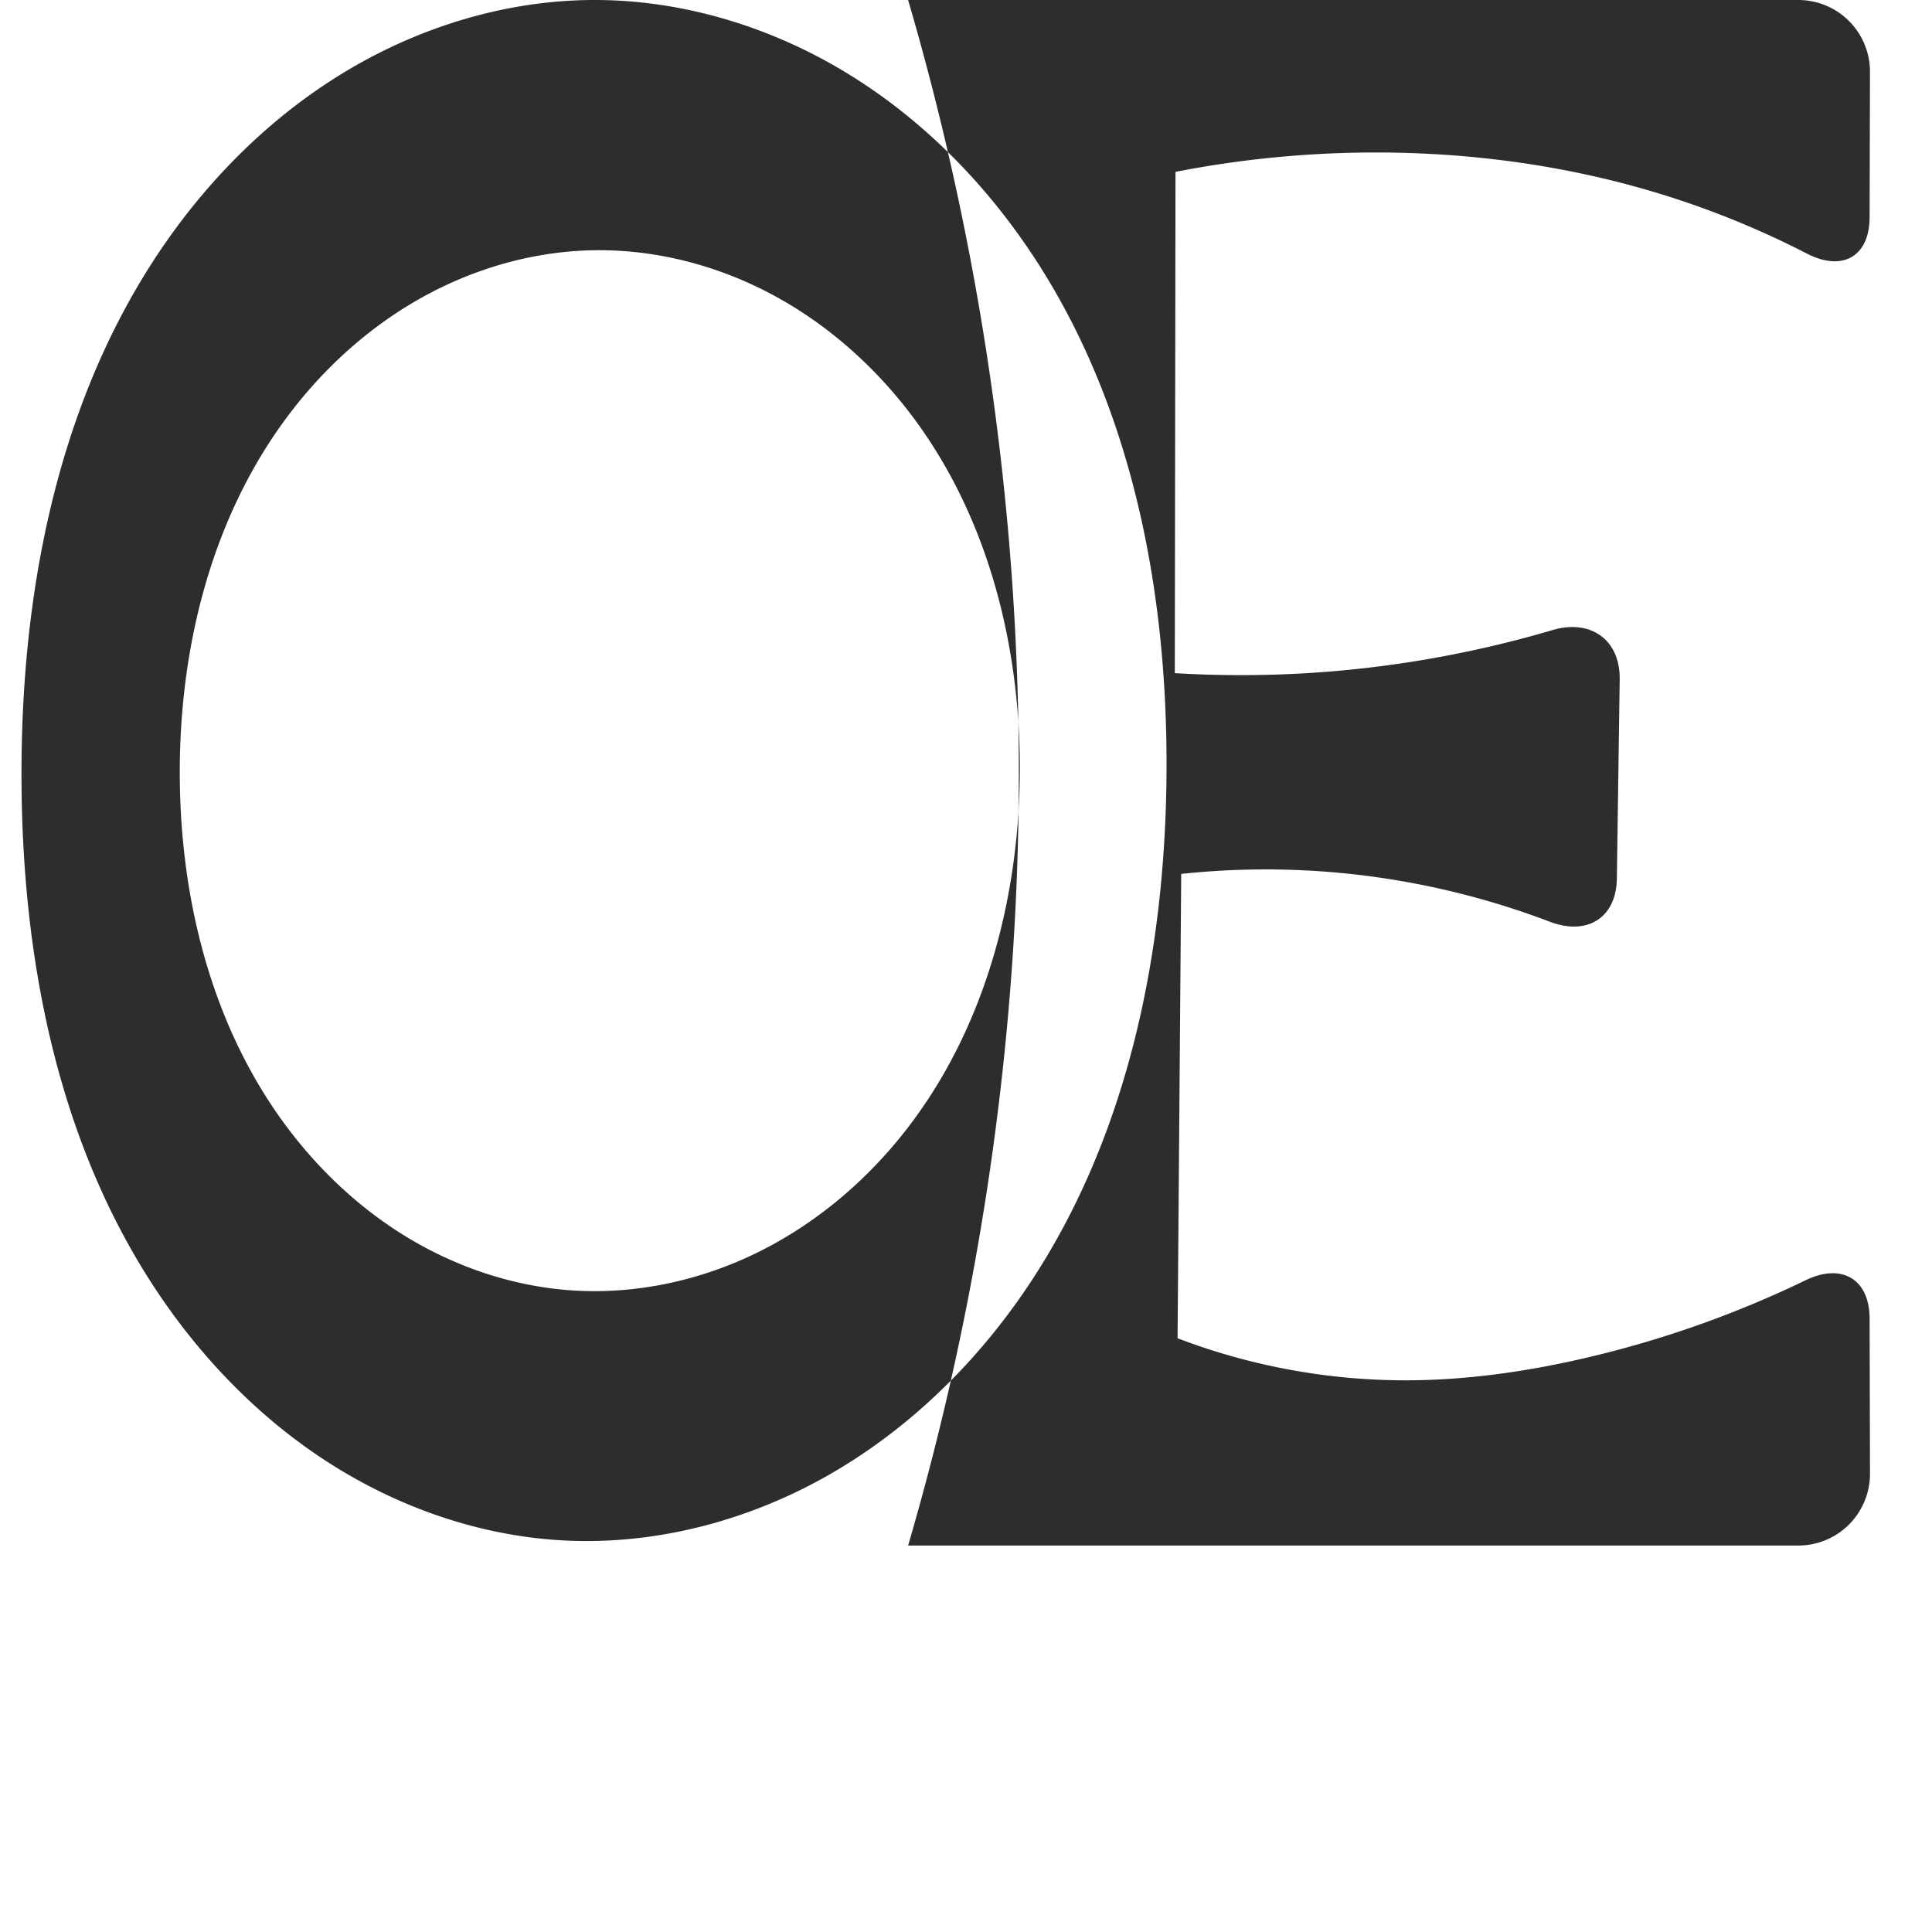 <svg xmlns="http://www.w3.org/2000/svg" xmlns:dc="http://purl.org/dc/elements/1.1/" xmlns:ns1="http://sodipodi.sourceforge.net/DTD/sodipodi-0.dtd" xmlns:ns2="http://www.inkscape.org/namespaces/inkscape" xmlns:ns4="http://creativecommons.org/ns#" xmlns:rdf="http://www.w3.org/1999/02/22-rdf-syntax-ns#" xml:space="preserve" width="1000" height="1000" version="1.1" style="clip-rule:evenodd;fill-rule:evenodd;image-rendering:optimizeQuality;shape-rendering:geometricPrecision;text-rendering:geometricPrecision" viewBox="0 0 1000 1000" id="svg10" ns1:docname="OE_capital.svg" ns2:version="1.0.2 (e86c870879, 2021-01-15)"><ns1:namedview pagecolor="#ffffff" bordercolor="#666666" borderopacity="1" objecttolerance="10" gridtolerance="10" guidetolerance="10" ns2:pageopacity="0" ns2:pageshadow="2" ns2:window-width="1920" ns2:window-height="1007" id="namedview12" showgrid="false" ns2:zoom="0.84890884" ns2:cx="510.57124" ns2:cy="376.35212" ns2:window-x="1920" ns2:window-y="0" ns2:window-maximized="1" ns2:current-layer="g882" showguides="true" ns2:guide-bbox="true" ns2:document-rotation="0"><ns1:guide position="0,1000" orientation="0,1" id="guide16" ns2:label="" ns2:locked="true" ns2:color="rgb(0,0,255)" /><ns1:guide position="1763.312,2036.169" orientation="1000,0" id="guide18" /><ns1:guide position="0,200" orientation="0,1" id="guide20" ns2:label="base" ns2:locked="true" ns2:color="rgb(0,0,255)" /><ns2:grid type="xygrid" id="grid24" originx="-473.376" originy="-489.692" /><ns1:guide position="0,0" orientation="0,1" id="guide34" ns2:label="bottom" ns2:locked="true" ns2:color="rgb(0,0,255)" /><ns1:guide position="225.051,1693.319" orientation="0,1" id="guide44" ns2:label="" ns2:locked="false" ns2:color="rgb(0,0,255)" /><ns1:guide position="0,900" orientation="0,1" id="guide46" ns2:label="" ns2:locked="true" ns2:color="rgb(0,0,255)" /><ns1:guide position="980.004,538.256" orientation="1,0" id="guide841" ns2:label="width" />    </ns1:namedview>
 <defs id="defs4"><ns2:path-effect effect="fillet_chamfer" id="path-effect859" is_visible="true" lpeversion="1" satellites_param="F,0,0,1,0,0,0,1 @ F,0,1,1,0,37.214,0,1 @ F,0,1,1,0,37.214,0,1 @ F,0,0,1,0,0,0,1 @ F,0,0,1,0,0,0,1 @ F,0,0,1,0,0,0,1 @ F,0,0,1,0,0,0,1 @ F,0,0,1,0,0,0,1 @ F,0,1,1,0,37.214,0,1 @ F,0,1,1,0,37.214,0,1 @ F,0,0,1,0,0,0,1 @ F,0,0,1,0,0,0,1 @ F,0,0,1,0,0,0,1 @ F,0,0,1,0,0,0,1 @ F,0,0,1,0,0,0,1 @ F,0,1,1,0,37.214,0,1 @ F,0,1,1,0,37.214,0,1 @ F,0,0,1,0,0,0,1 @ F,0,0,1,0,0,0,1 | F,0,0,1,0,0,0,1 @ F,0,0,1,0,0,0,1 @ F,0,0,1,0,0,0,1 @ F,0,0,1,0,0,0,1 @ F,0,0,1,0,0,0,1 @ F,0,0,1,0,0,0,1 @ F,0,0,1,0,0,0,1 @ F,0,0,1,0,0,0,1 @ F,0,0,1,0,0,0,1 @ F,0,0,1,0,0,0,1 @ F,0,0,1,0,0,0,1 @ F,0,0,1,0,0,0,1 | F,0,0,1,0,0,0,1 @ F,0,0,1,0,0,0,1 @ F,0,0,1,0,0,0,1 @ F,0,0,1,0,0,0,1 @ F,0,0,1,0,0,0,1 @ F,0,0,1,0,0,0,1 @ F,0,0,1,0,0,0,1 @ F,0,0,1,0,0,0,1 @ F,0,0,1,0,0,0,1 @ F,0,0,1,0,0,0,1 @ F,0,0,1,0,0,0,1 @ F,0,0,1,0,0,0,1" unit="px" method="auto" mode="F" radius="0" chamfer_steps="1" flexible="false" use_knot_distance="true" apply_no_radius="true" apply_with_radius="true" only_selected="true" hide_knots="false" /><ns2:path-effect effect="spiro" id="path-effect856" is_visible="true" lpeversion="1" /><ns2:path-effect effect="spiro" id="path-effect137" is_visible="true" lpeversion="1" /><ns2:path-effect effect="spiro" id="path-effect133" is_visible="true" lpeversion="1" /><ns2:path-effect effect="spiro" id="path-effect114" is_visible="true" lpeversion="1" /><ns2:path-effect effect="spiro" id="path-effect853" is_visible="true" lpeversion="1" /><ns2:path-effect effect="spiro" id="path-effect928" is_visible="true" lpeversion="1" /><ns2:path-effect effect="spiro" id="path-effect921" is_visible="true" lpeversion="1" /><ns2:path-effect effect="spiro" id="path-effect917" is_visible="true" lpeversion="1" /><ns2:path-effect effect="spiro" id="path-effect849" is_visible="true" lpeversion="1" /><ns2:path-effect effect="spiro" id="path-effect851" is_visible="true" lpeversion="1" />
  <style type="text/css" id="style2">
   
    .fil0 {fill:#EF7F1A;fill-rule:nonzero}
   
  </style>
 <ns2:path-effect effect="spiro" id="path-effect1214" is_visible="true" lpeversion="1" /><ns2:path-effect effect="spiro" id="path-effect1195" is_visible="true" lpeversion="1" /><ns2:path-effect effect="spiro" id="path-effect992" is_visible="true" lpeversion="1" /><ns2:path-effect effect="spiro" id="path-effect1060" is_visible="true" lpeversion="1" /><ns2:path-effect effect="spiro" id="path-effect1047" is_visible="true" lpeversion="1" /><ns2:path-effect effect="spiro" id="path-effect1085" is_visible="true" lpeversion="1" /><ns2:path-effect effect="spiro" id="path-effect1286" is_visible="true" lpeversion="1" /><ns2:path-effect effect="spiro" id="path-effect117" is_visible="true" lpeversion="1" /><style type="text/css" id="style2-0">
   
    .fil0 {fill:#EF7F1A;fill-rule:nonzero}
   
  </style></defs>
 
<g style="clip-rule:evenodd;fill-rule:nonzero;stroke:none;image-rendering:optimizeQuality;shape-rendering:geometricPrecision;text-rendering:geometricPrecision" id="g882" transform="translate(490)"><path id="path847" style="fill:#2d2d2d;fill-rule:nonzero;stroke:none;stroke-width:1.143px;stroke-linecap:butt;stroke-linejoin:miter;stroke-opacity:1" ns2:path-effect="#path-effect849;#path-effect859" ns2:original-d="M -19.963857,0 H 477.99832 l -0.39003,149.62149 c 0,0 -68.20106,-37.01243 -105.05915,-48.27142 C 328.67849,87.948964 282.57643,80.941029 236.74068,79.122225 197.19923,77.553185 118.43081,88.954064 118.43081,88.954064 L 118.07979,348.4157 c 0,0 43.2097,2.36399 64.65379,0.21613 56.26309,-5.63536 166.15062,-34.19944 166.15062,-34.19944 l -2.53039,177.45552 c 0,0 -105.25646,-35.13592 -159.9867,-41.33081 -21.52779,-2.43672 -64.9714,1.78014 -64.9714,1.78014 l -1.8905,240.33675 c 0,0 77.50683,20.55178 117.23454,21.77501 31.36595,0.96577 63.01791,-3.77414 93.44172,-11.46485 51.16383,-12.93349 147.42682,-57.71003 147.42682,-57.71003 l 0.39003,154.6959 H -19.963857 c 0,0 57.410357,-266.81437 57.302595,-402.252 C 37.232166,263.77645 -19.963857,0 -19.963857,0 Z M 37.86381,399.34343 c -1.597231,118.32156 -113.909776,272.27143 -232.18327,268.54014 -111.5753,-3.51998 -203.59177,-155.00787 -202.63011,-266.63454 0.99313,-115.2799 98.69561,-270.62811 213.97467,-271.7146 116.216195,-1.09532 222.407447,153.59823 220.83871,269.809 z M -183.12422,0 c -166.40023,0.41656842 -294.35451,235.76645 -295.75185,402.16134 -1.35644,161.52504 119.01524,391.27513 280.49931,395.15789 C -29.875912,801.37071 111.57487,568.06925 113.78932,399.53425 115.96931,233.62179 -17.19796,-0.41538187 -183.12422,0 Z" d="M -19.964,0 H 440.784 a 37.117,37.117 45.075 0 1 37.117,37.214 l -0.196,75.193 c -0.054,20.553 -14.189,28.264 -32.455,18.854 -23.324,-12.015 -47.673,-22.038 -72.701,-29.911 C 328.65,87.54 282.743,80.37 236.741,79.122 197.103,78.047 157.348,81.351 118.431,88.954 L 118.08,348.416 c 21.524,1.296 43.122,1.369 64.654,0.216 44.288,-2.37 88.291,-9.953 130.828,-22.506 19.709,-5.816 35.085,4.966 34.792,25.517 l -1.469,103.034 c -0.293,20.551 -15.464,29.729 -34.667,22.422 -40.232,-15.309 -82.859,-24.331 -125.851,-26.542 -21.659,-1.114 -43.406,-0.518 -64.971,1.78 l -1.891,240.337 c 37.329,14.275 77.269,21.693 117.235,21.775 31.45,0.064 62.801,-4.375 93.442,-11.465 39.511,-9.143 77.992,-22.725 114.503,-40.378 18.5,-8.945 32.966,-0.67 33.018,19.883 l 0.202,80.267 a 37.121,37.121 134.928 0 1 -37.121,37.214 H -19.964 C 18.193,669.536 37.555,533.619 37.339,397.718 37.125,263.329 17.769,128.984 -19.964,0 Z M 37.864,399.343 c -0.324,66.372 -18.464,134.041 -59.457,186.242 -20.497,26.1 -46.511,48.019 -76.288,62.671 -29.777,14.652 -63.33,21.909 -96.438,19.627 -30.654,-2.113 -60.58,-12.358 -86.696,-28.547 -26.116,-16.19 -48.446,-38.233 -65.901,-63.52 -34.91,-50.575 -49.787,-113.114 -50.033,-174.567 -0.256,-63.964 15.391,-129.262 52.56,-181.319 18.584,-26.029 42.395,-48.462 70.102,-64.436 27.707,-15.974 59.335,-25.381 91.313,-25.959 32.4,-0.586 64.77,7.905 93.293,23.286 28.523,15.38 53.217,37.536 72.563,63.533 38.692,51.994 55.3,118.179 54.983,182.99 z M -183.124,0 c -46.281,0.196 -92.091,14.645 -131.402,39.071 -39.31,24.426 -72.203,58.599 -97.155,97.578 -49.904,77.957 -67.417,172.952 -67.195,265.513 0.214,89.201 16.84,180.526 63.79,256.371 23.475,37.923 54.394,71.487 91.548,96.161 37.154,24.674 80.624,40.261 125.162,42.626 47.133,2.502 94.62,-9.881 135.764,-33.009 C -21.469,741.182 13.405,707.563 40.081,668.626 93.433,590.75 113.233,493.931 113.789,399.534 114.334,307.092 96.508,212.163 46.182,134.619 21.019,95.847 -12.102,61.965 -51.563,37.898 -91.024,13.83 -136.903,-0.196 -183.124,0 Z" ns1:nodetypes="cccaaccsccsccaacccacaaaaaaaaaa" /></g></svg>